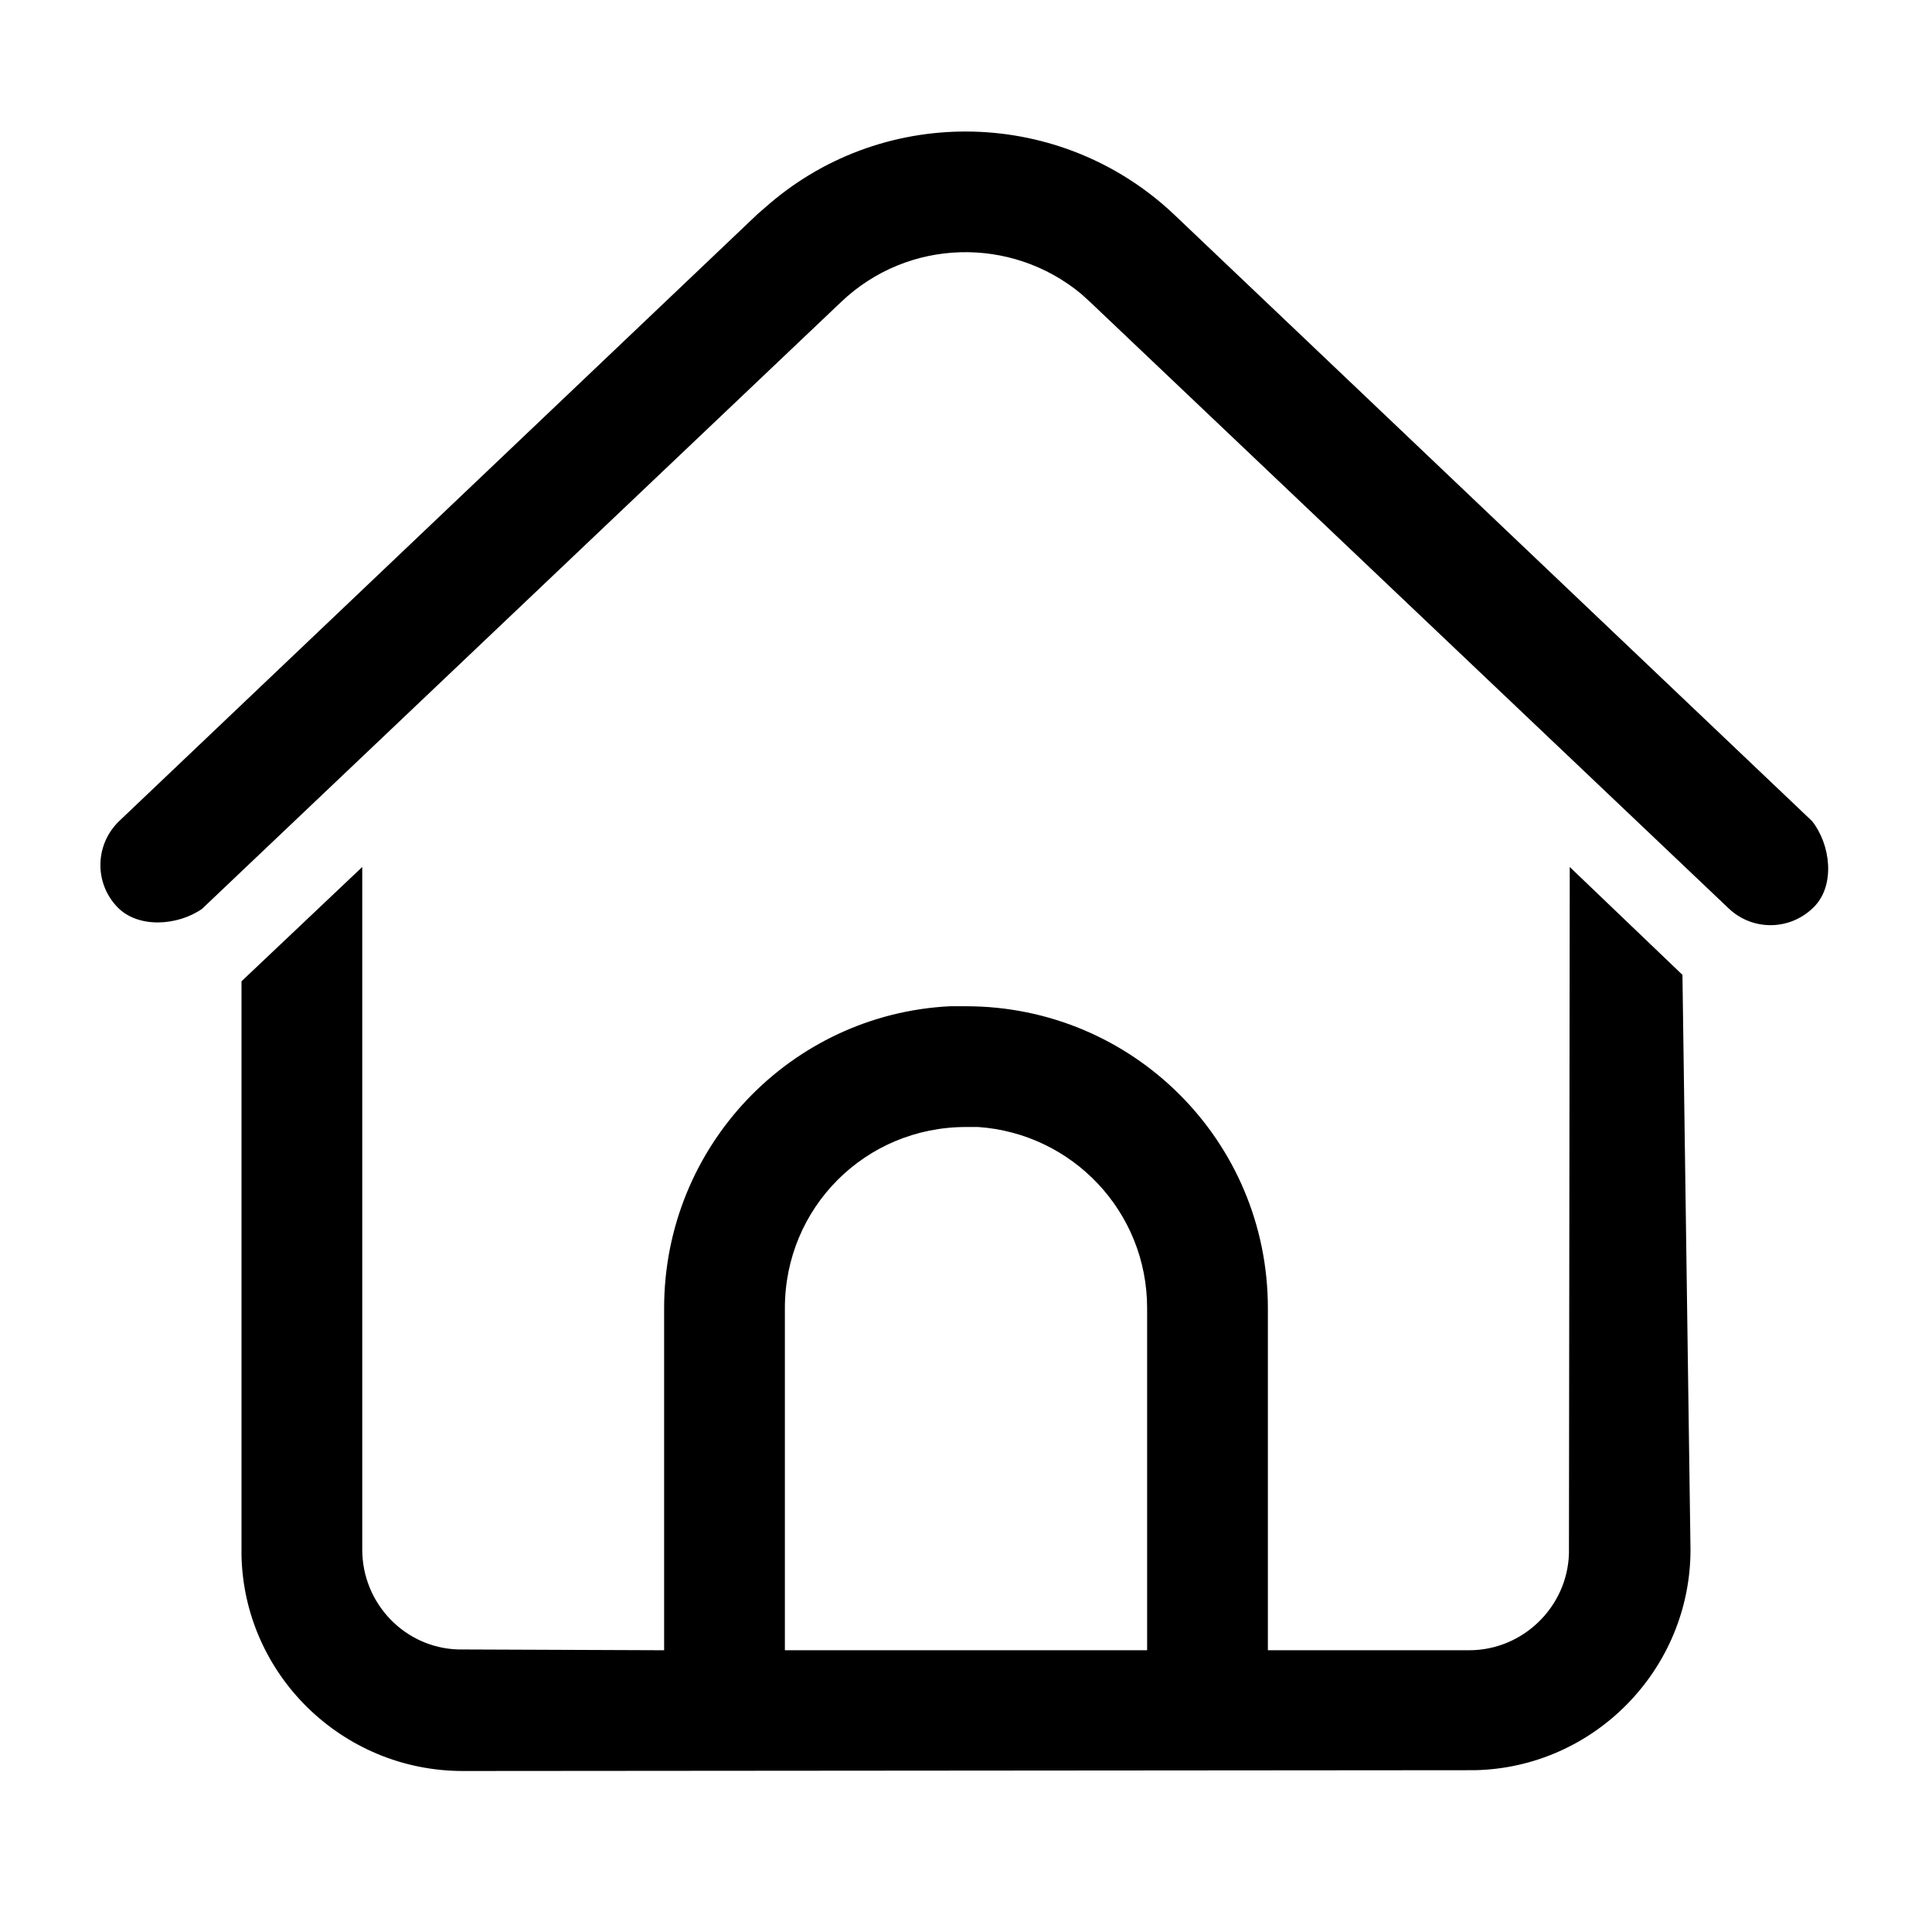 <svg width="24" height="24" viewBox="0 0 24 24" fill="none" xmlns="http://www.w3.org/2000/svg" xmlns:xlink="http://www.w3.org/1999/xlink">
	<desc>
			Created with Pixso.
	</desc>
	<defs>
		<clipPath id="clip83_8632">
			<rect id="ic_public_home" width="24" height="24" fill="white" fill-opacity="0"/>
		</clipPath>
	</defs>
	<g clip-path="url(#clip83_8632)">
		<path id="path-1" d="M5.75 22C4.25 22 3.03 20.8 3 19.32L3 12.19L4.5 10.77L4.5 19.25C4.5 19.92 5.03 20.47 5.69 20.49L8.25 20.5L8.25 16.25C8.25 14.24 9.82 12.6 11.8 12.5L12 12.5C14.07 12.5 15.75 14.17 15.75 16.25L15.75 20.5L18.25 20.5C18.92 20.5 19.47 19.96 19.49 19.3L19.5 10.77L20.9 12.11L21 19.25C21 20.74 19.8 21.96 18.32 21.99L5.75 22ZM12 14C10.75 14 9.75 15 9.75 16.25L9.75 20.5L14.25 20.5L14.25 16.25C14.25 15.05 13.32 14.08 12.15 14L12 14ZM9.56 2.53C11.01 1.29 13.18 1.34 14.58 2.66L22.51 10.2C22.74 10.49 22.8 10.99 22.54 11.26C22.25 11.56 21.78 11.57 21.48 11.29L13.54 3.75L13.43 3.65C12.56 2.93 11.28 2.96 10.45 3.75L2.51 11.29C2.21 11.5 1.71 11.54 1.45 11.26C1.17 10.96 1.18 10.49 1.48 10.2L9.41 2.66L9.56 2.53Z" fill="#000000" fill-opacity="1" fill-rule="nonzero"/>
	</g>
</svg>
